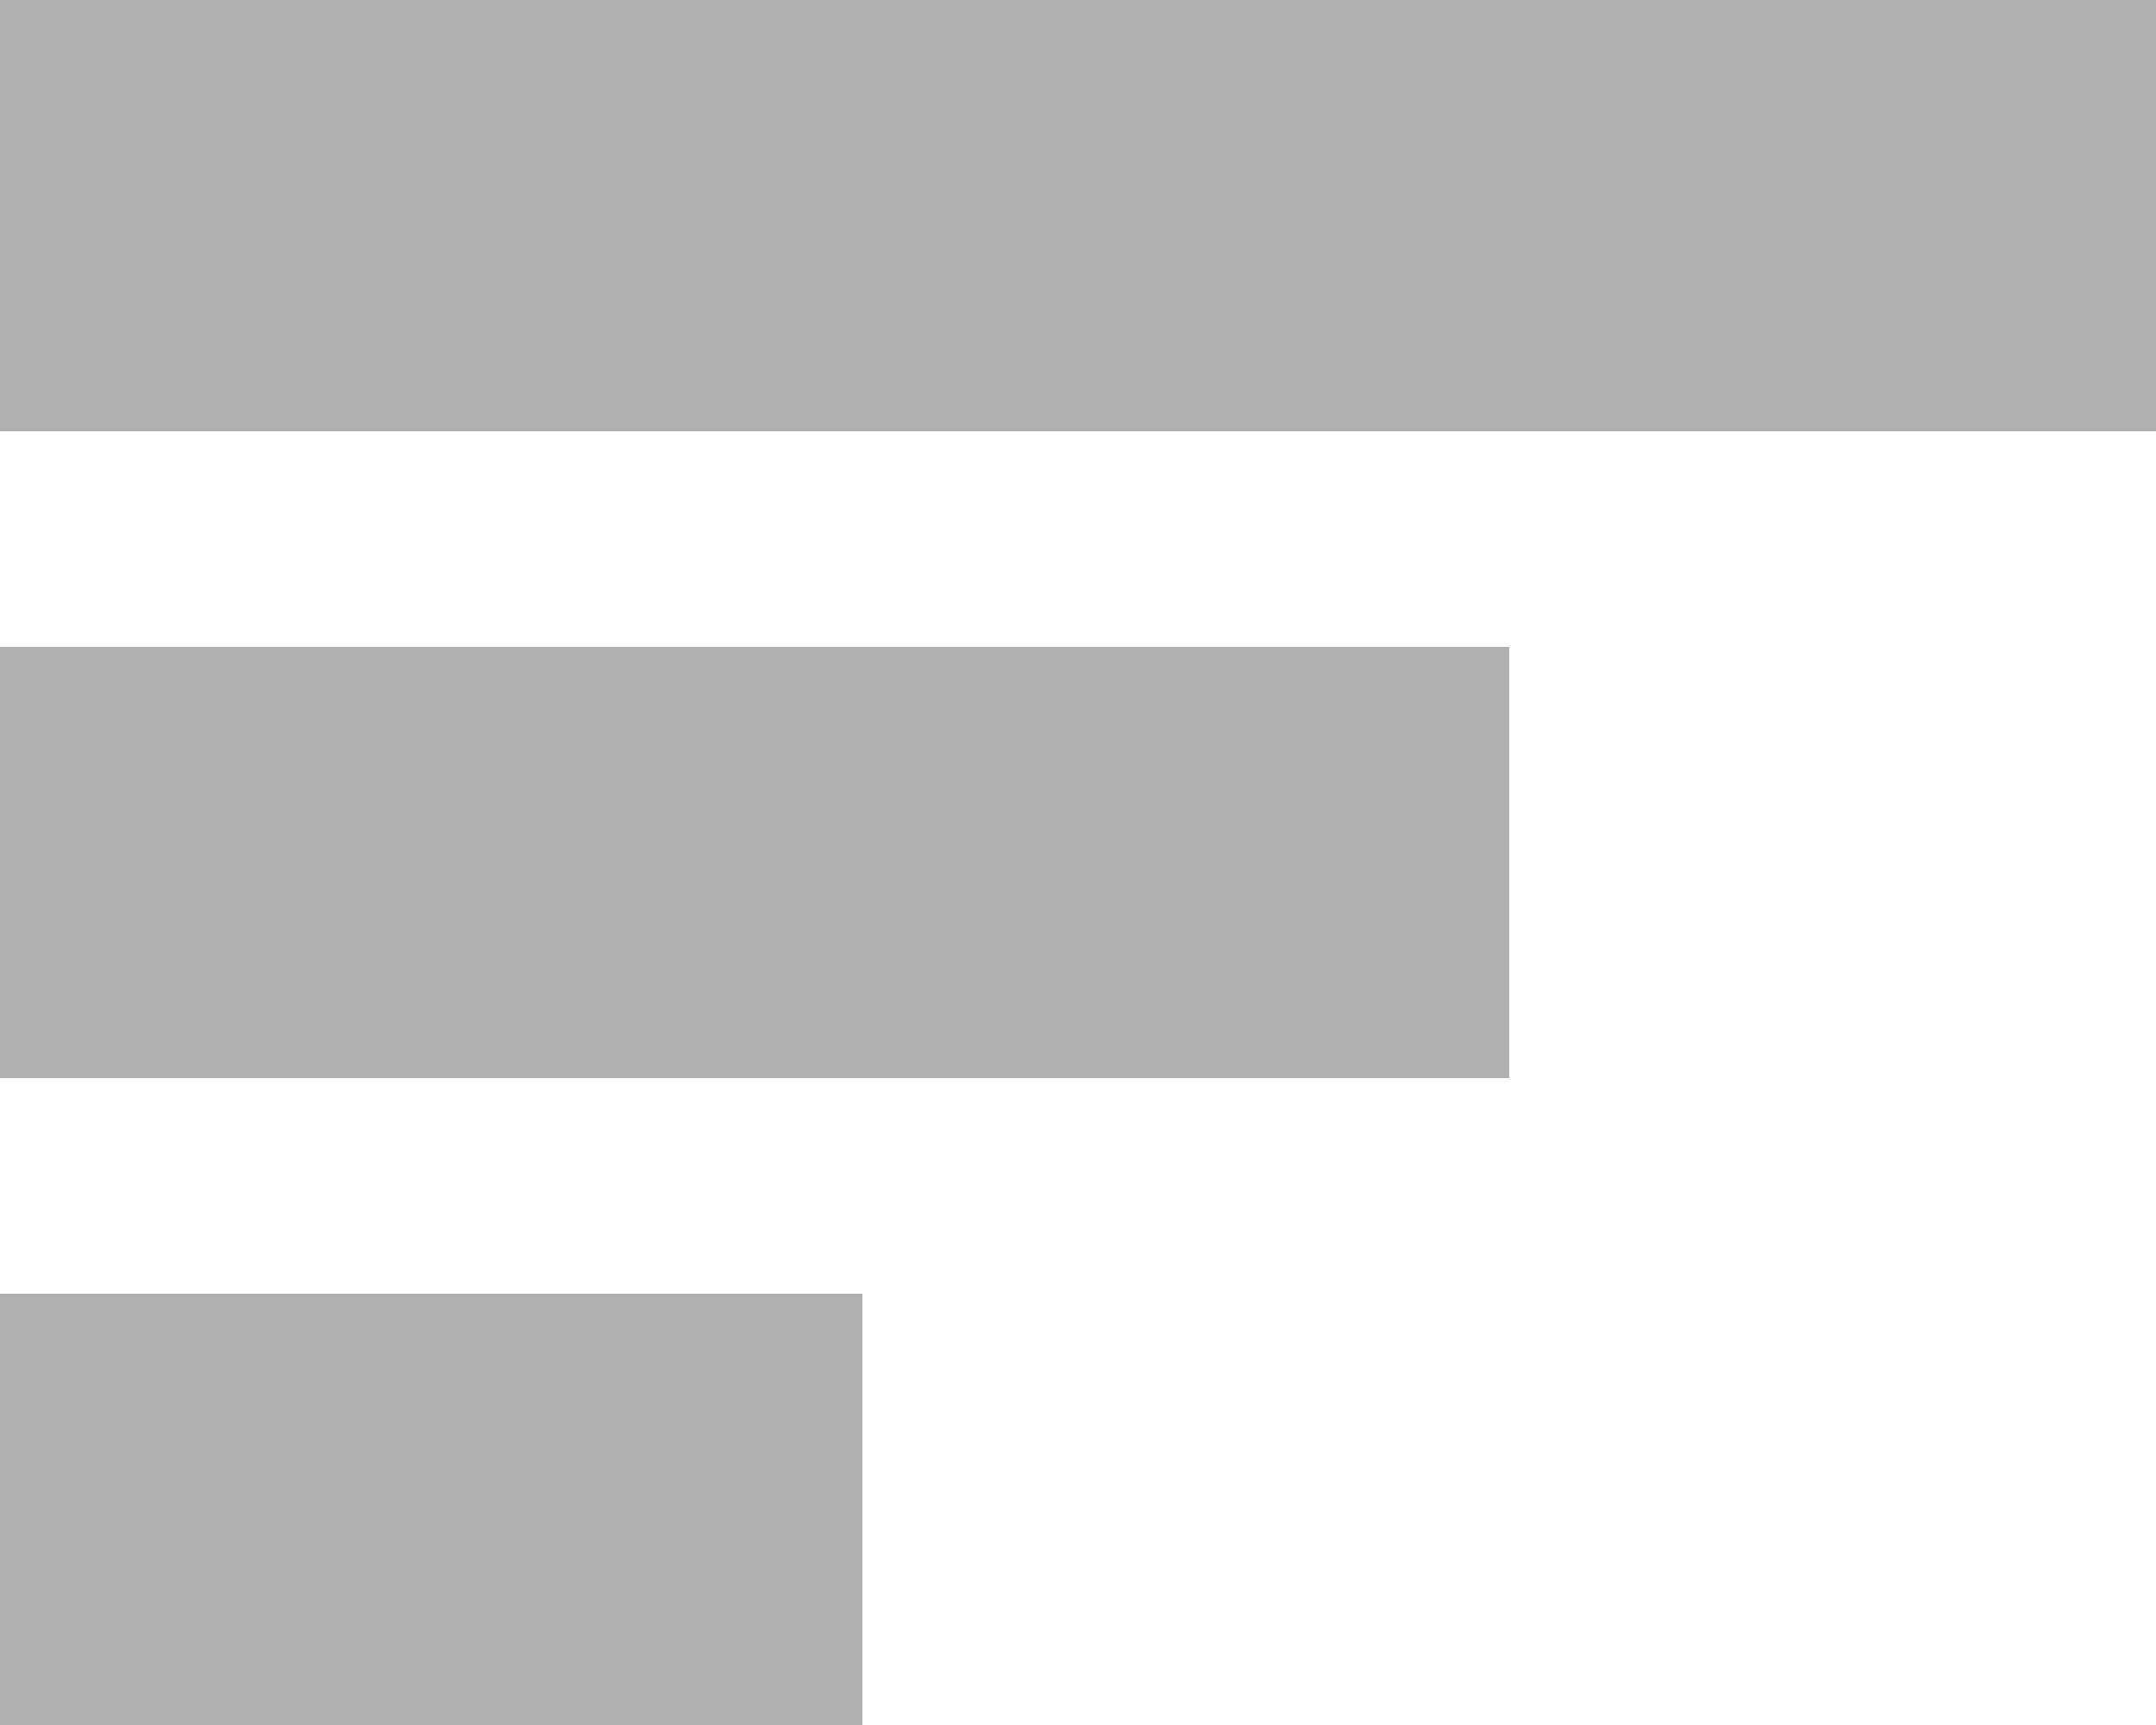 <svg width="10" height="8" xmlns="http://www.w3.org/2000/svg"><title>high-to-low</title><g id="Youtube" fill="none" fill-rule="evenodd"><g id="search/youtube-copy" transform="translate(-408 -192)" fill-rule="nonzero" fill="#626262" fill-opacity=".5"><g id="high-to-low" transform="translate(408 192)"><path id="Line-2" d="M0 2h10V0H0z"/><path id="Line-2-Copy" d="M0 5h7V3H0z"/><path id="Line-2-Copy-2" d="M0 8h4V6H0z"/></g></g></g></svg>